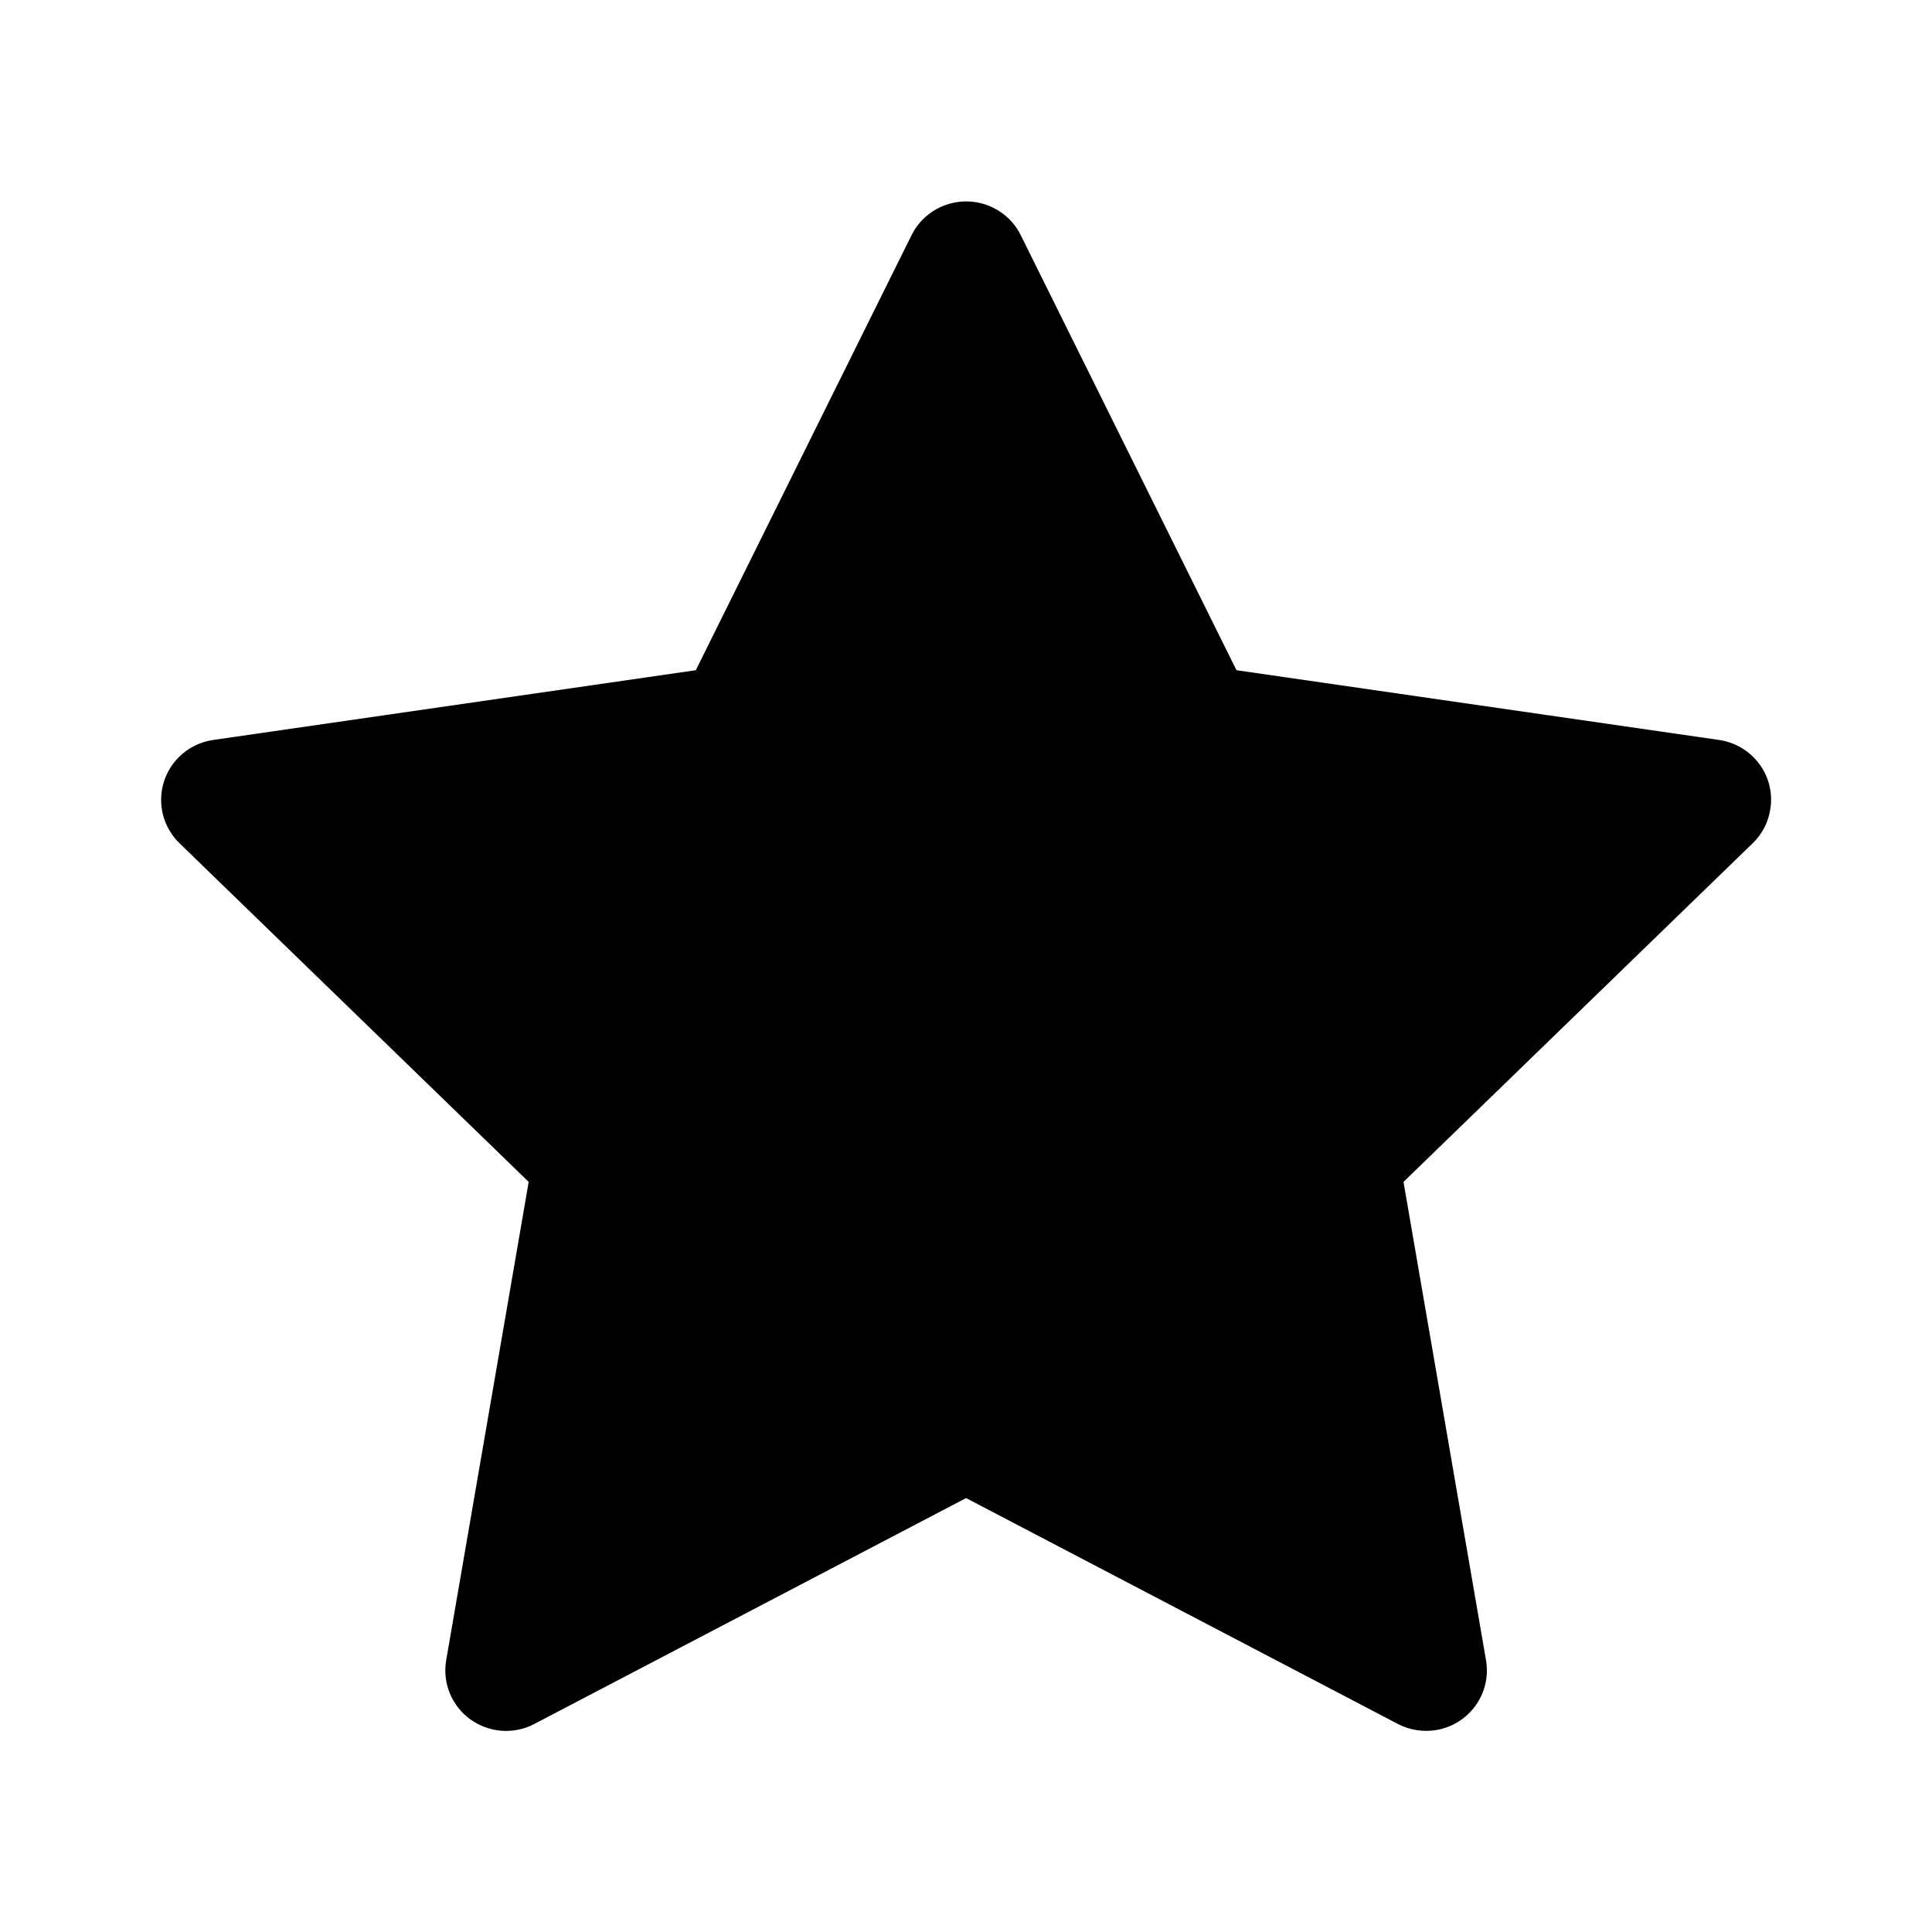 <svg width="20" height="20" viewBox="0 0 20 20" fill="none" xmlns="http://www.w3.org/2000/svg">
<path d="M17.796 7.66L12.8 6.938L10.566 2.433C10.505 2.31 10.405 2.21 10.281 2.15C9.97 1.997 9.592 2.124 9.437 2.433L7.203 6.938L2.207 7.66C2.069 7.68 1.943 7.744 1.847 7.842C1.73 7.962 1.666 8.122 1.668 8.288C1.67 8.454 1.739 8.613 1.858 8.729L5.473 12.235L4.619 17.186C4.599 17.301 4.612 17.42 4.656 17.528C4.7 17.636 4.774 17.73 4.869 17.799C4.964 17.867 5.077 17.908 5.194 17.917C5.311 17.925 5.428 17.901 5.532 17.846L10.001 15.508L14.47 17.846C14.592 17.91 14.734 17.932 14.87 17.909C15.212 17.85 15.442 17.527 15.383 17.186L14.529 12.235L18.144 8.729C18.243 8.633 18.308 8.508 18.327 8.371C18.38 8.028 18.14 7.711 17.796 7.66Z" fill="black"/>
</svg>
